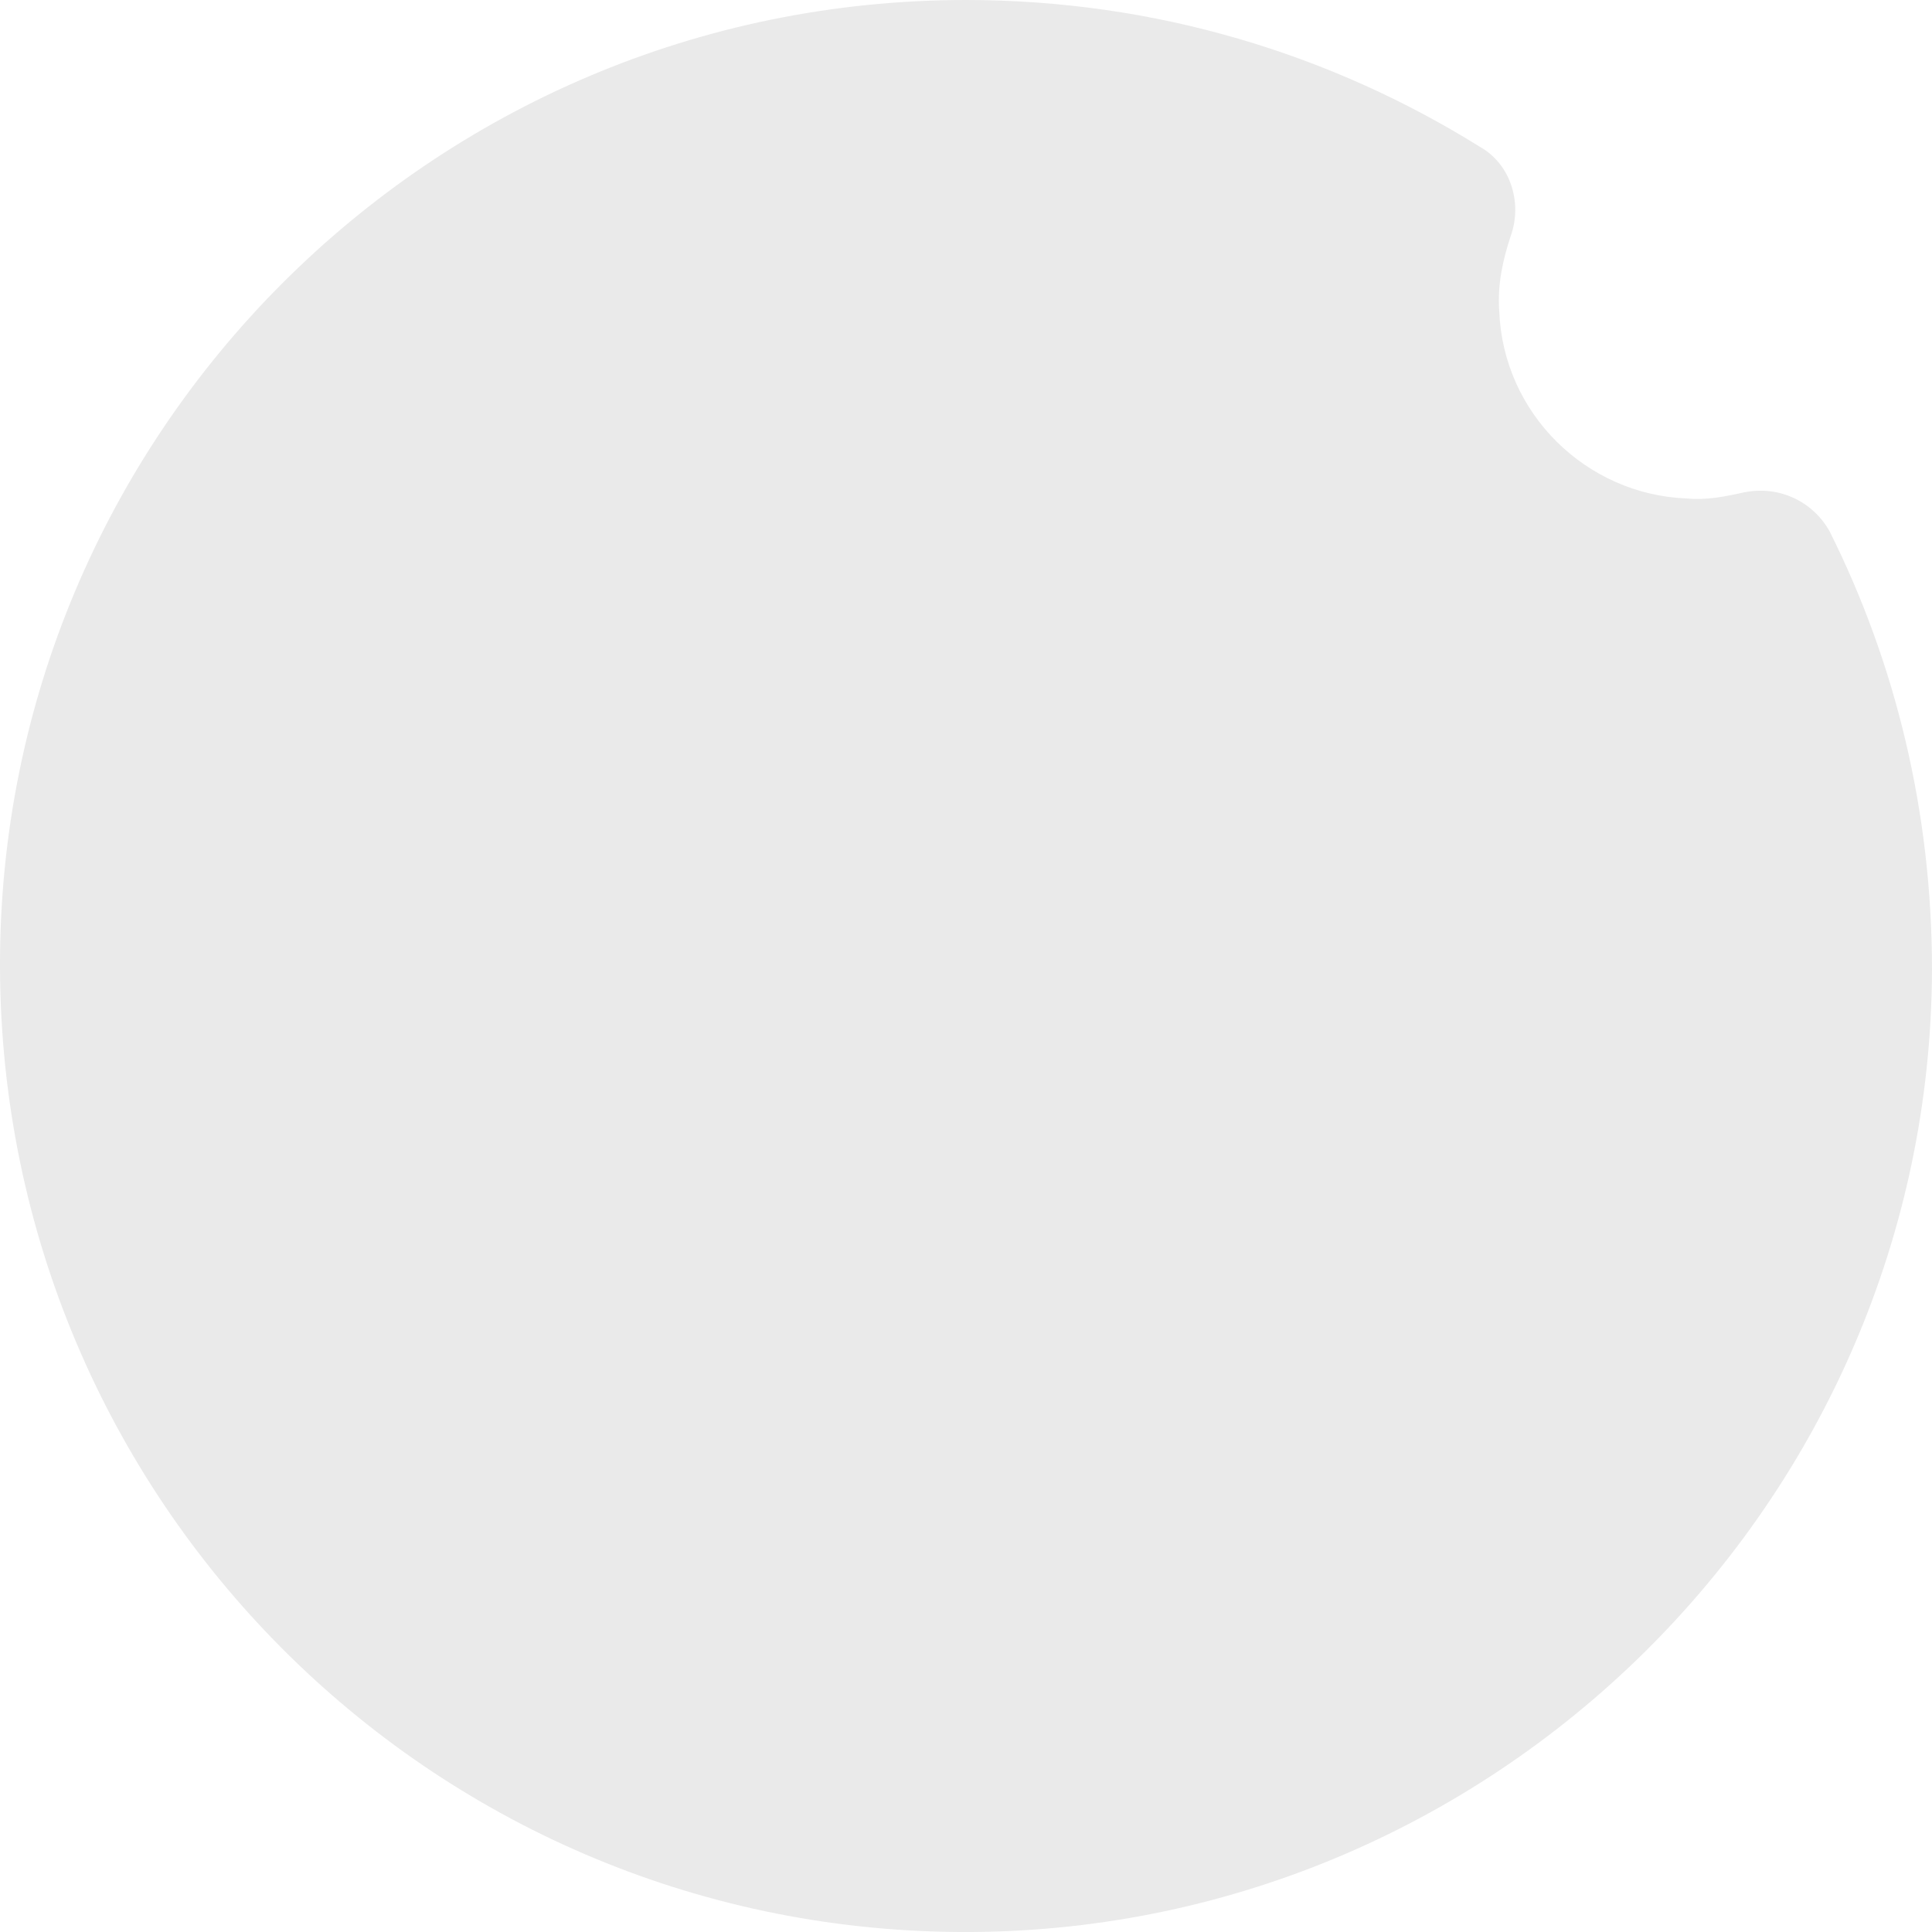 <?xml version="1.0" encoding="utf-8"?>
<!-- Generator: Adobe Illustrator 25.2.1, SVG Export Plug-In . SVG Version: 6.00 Build 0)  -->
<svg version="1.1" id="Layer_1" xmlns="http://www.w3.org/2000/svg" xmlns:xlink="http://www.w3.org/1999/xlink" x="0px" y="0px" viewBox="0 0 100 100" style="enable-background: new 0 0 100 100;" xml:space="preserve">
	<path fill="#eaeaea" d="M90.2,25.5c-0.9,0.2-1.9,0.4-2.9,0.3c-5.2-0.2-9.5-4.4-9.7-9.7c-0.1-1.4,0.2-2.7,0.6-3.9c0.6-1.7,0-3.7-1.6-4.6
		C68.9,2.8,59.8,0,50,0C22.3,0-0.1,22.5,0,50.1C0.1,77.6,22.2,99.8,49.6,100c27.6,0.2,50.3-22.2,50.4-49.8c0-8.2-1.9-15.9-5.3-22.7
		C93.8,25.9,92,25.1,90.2,25.5z"/>
</svg>
